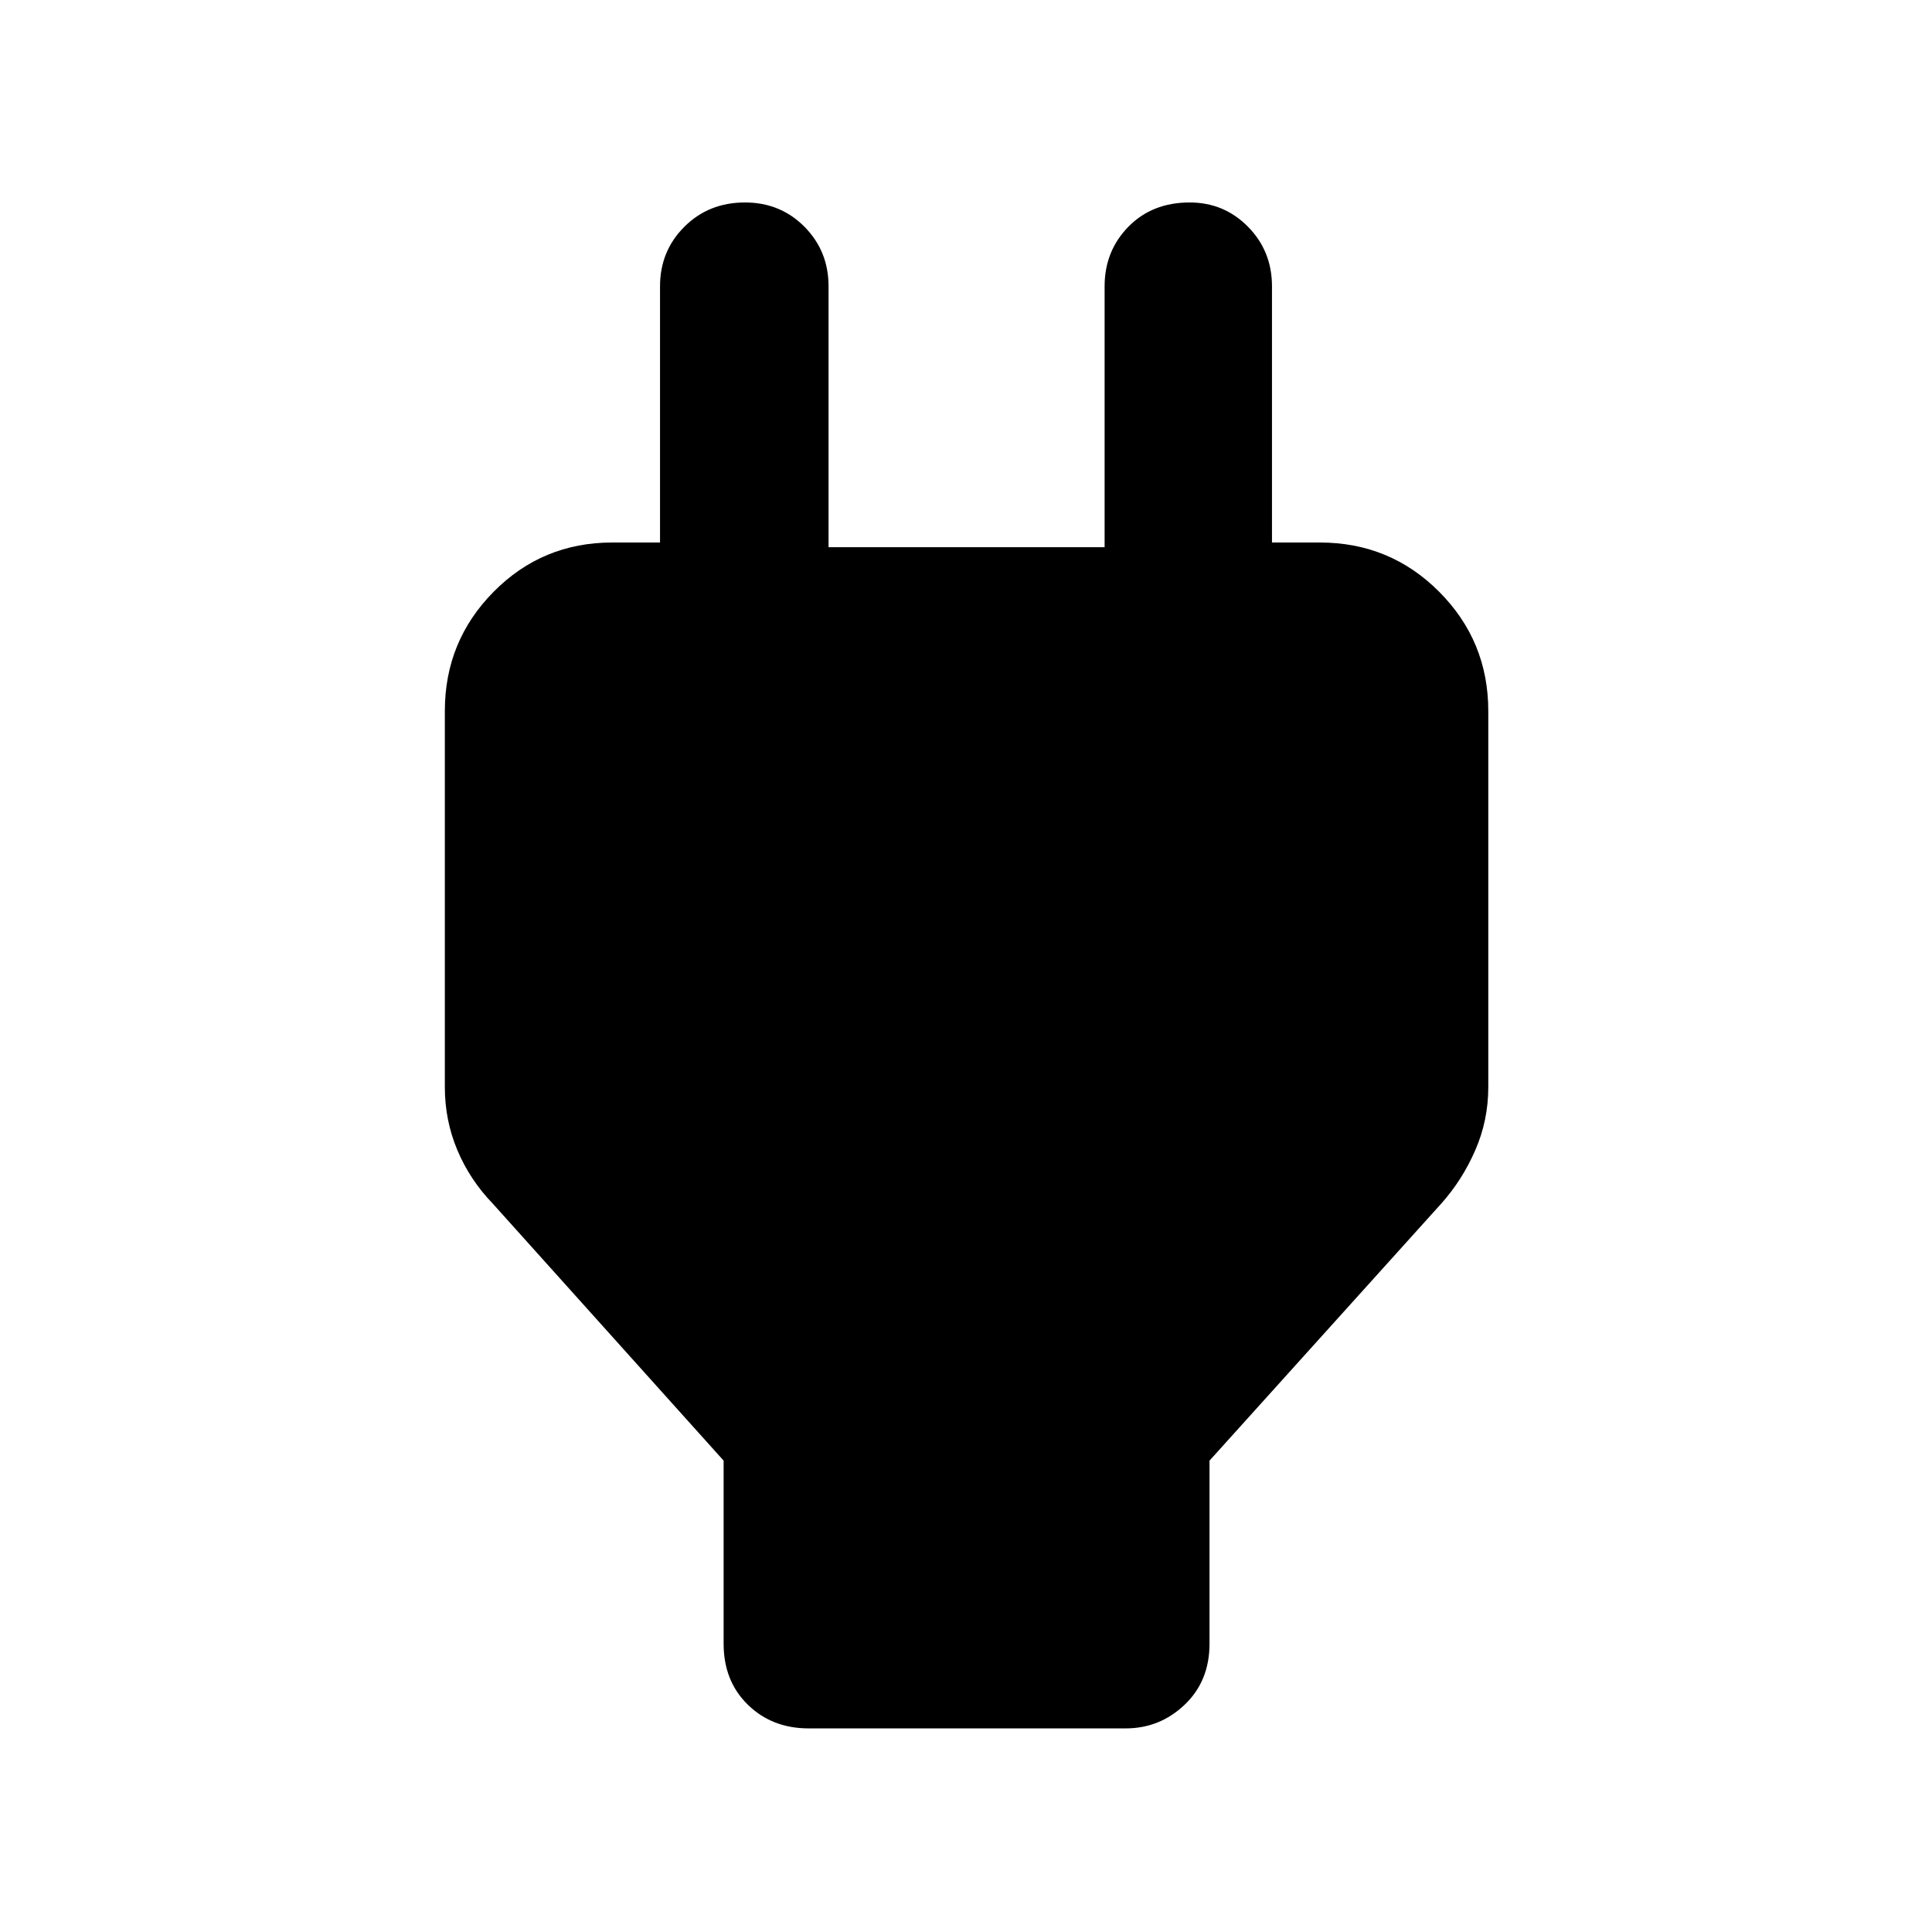 <svg xmlns="http://www.w3.org/2000/svg" height="48" viewBox="0 -960 960 960" width="48"><path d="M359.56-143.26v-90.96L244.87-361.91q-11.4-11.8-17.61-26.59-6.22-14.8-6.22-31.33V-606.7q0-34.73 24.22-59.23t58.96-24.5h65.82l-42.08 40.52v-167.83q0-17.5 12.09-29.58 12.08-12.07 30.12-12.07 17.6 0 29.56 12.07 11.97 12.08 11.97 29.58v129.65h137.17v-129.65q0-17.5 11.8-29.58 11.81-12.07 30.46-12.07 17.09 0 29 12.07 11.91 12.08 11.91 29.58v167.83l-41.08-40.52h64.82q34.97 0 59.36 24.5 24.38 24.5 24.38 59.23v186.87q0 16.62-6.52 31.49-6.52 14.87-16.87 26.43L601-234.22v90.96q0 18.58-12.36 30.33-12.35 11.76-29.29 11.76H401.8q-18.16 0-30.2-11.76-12.04-11.75-12.04-30.33Z"/></svg>